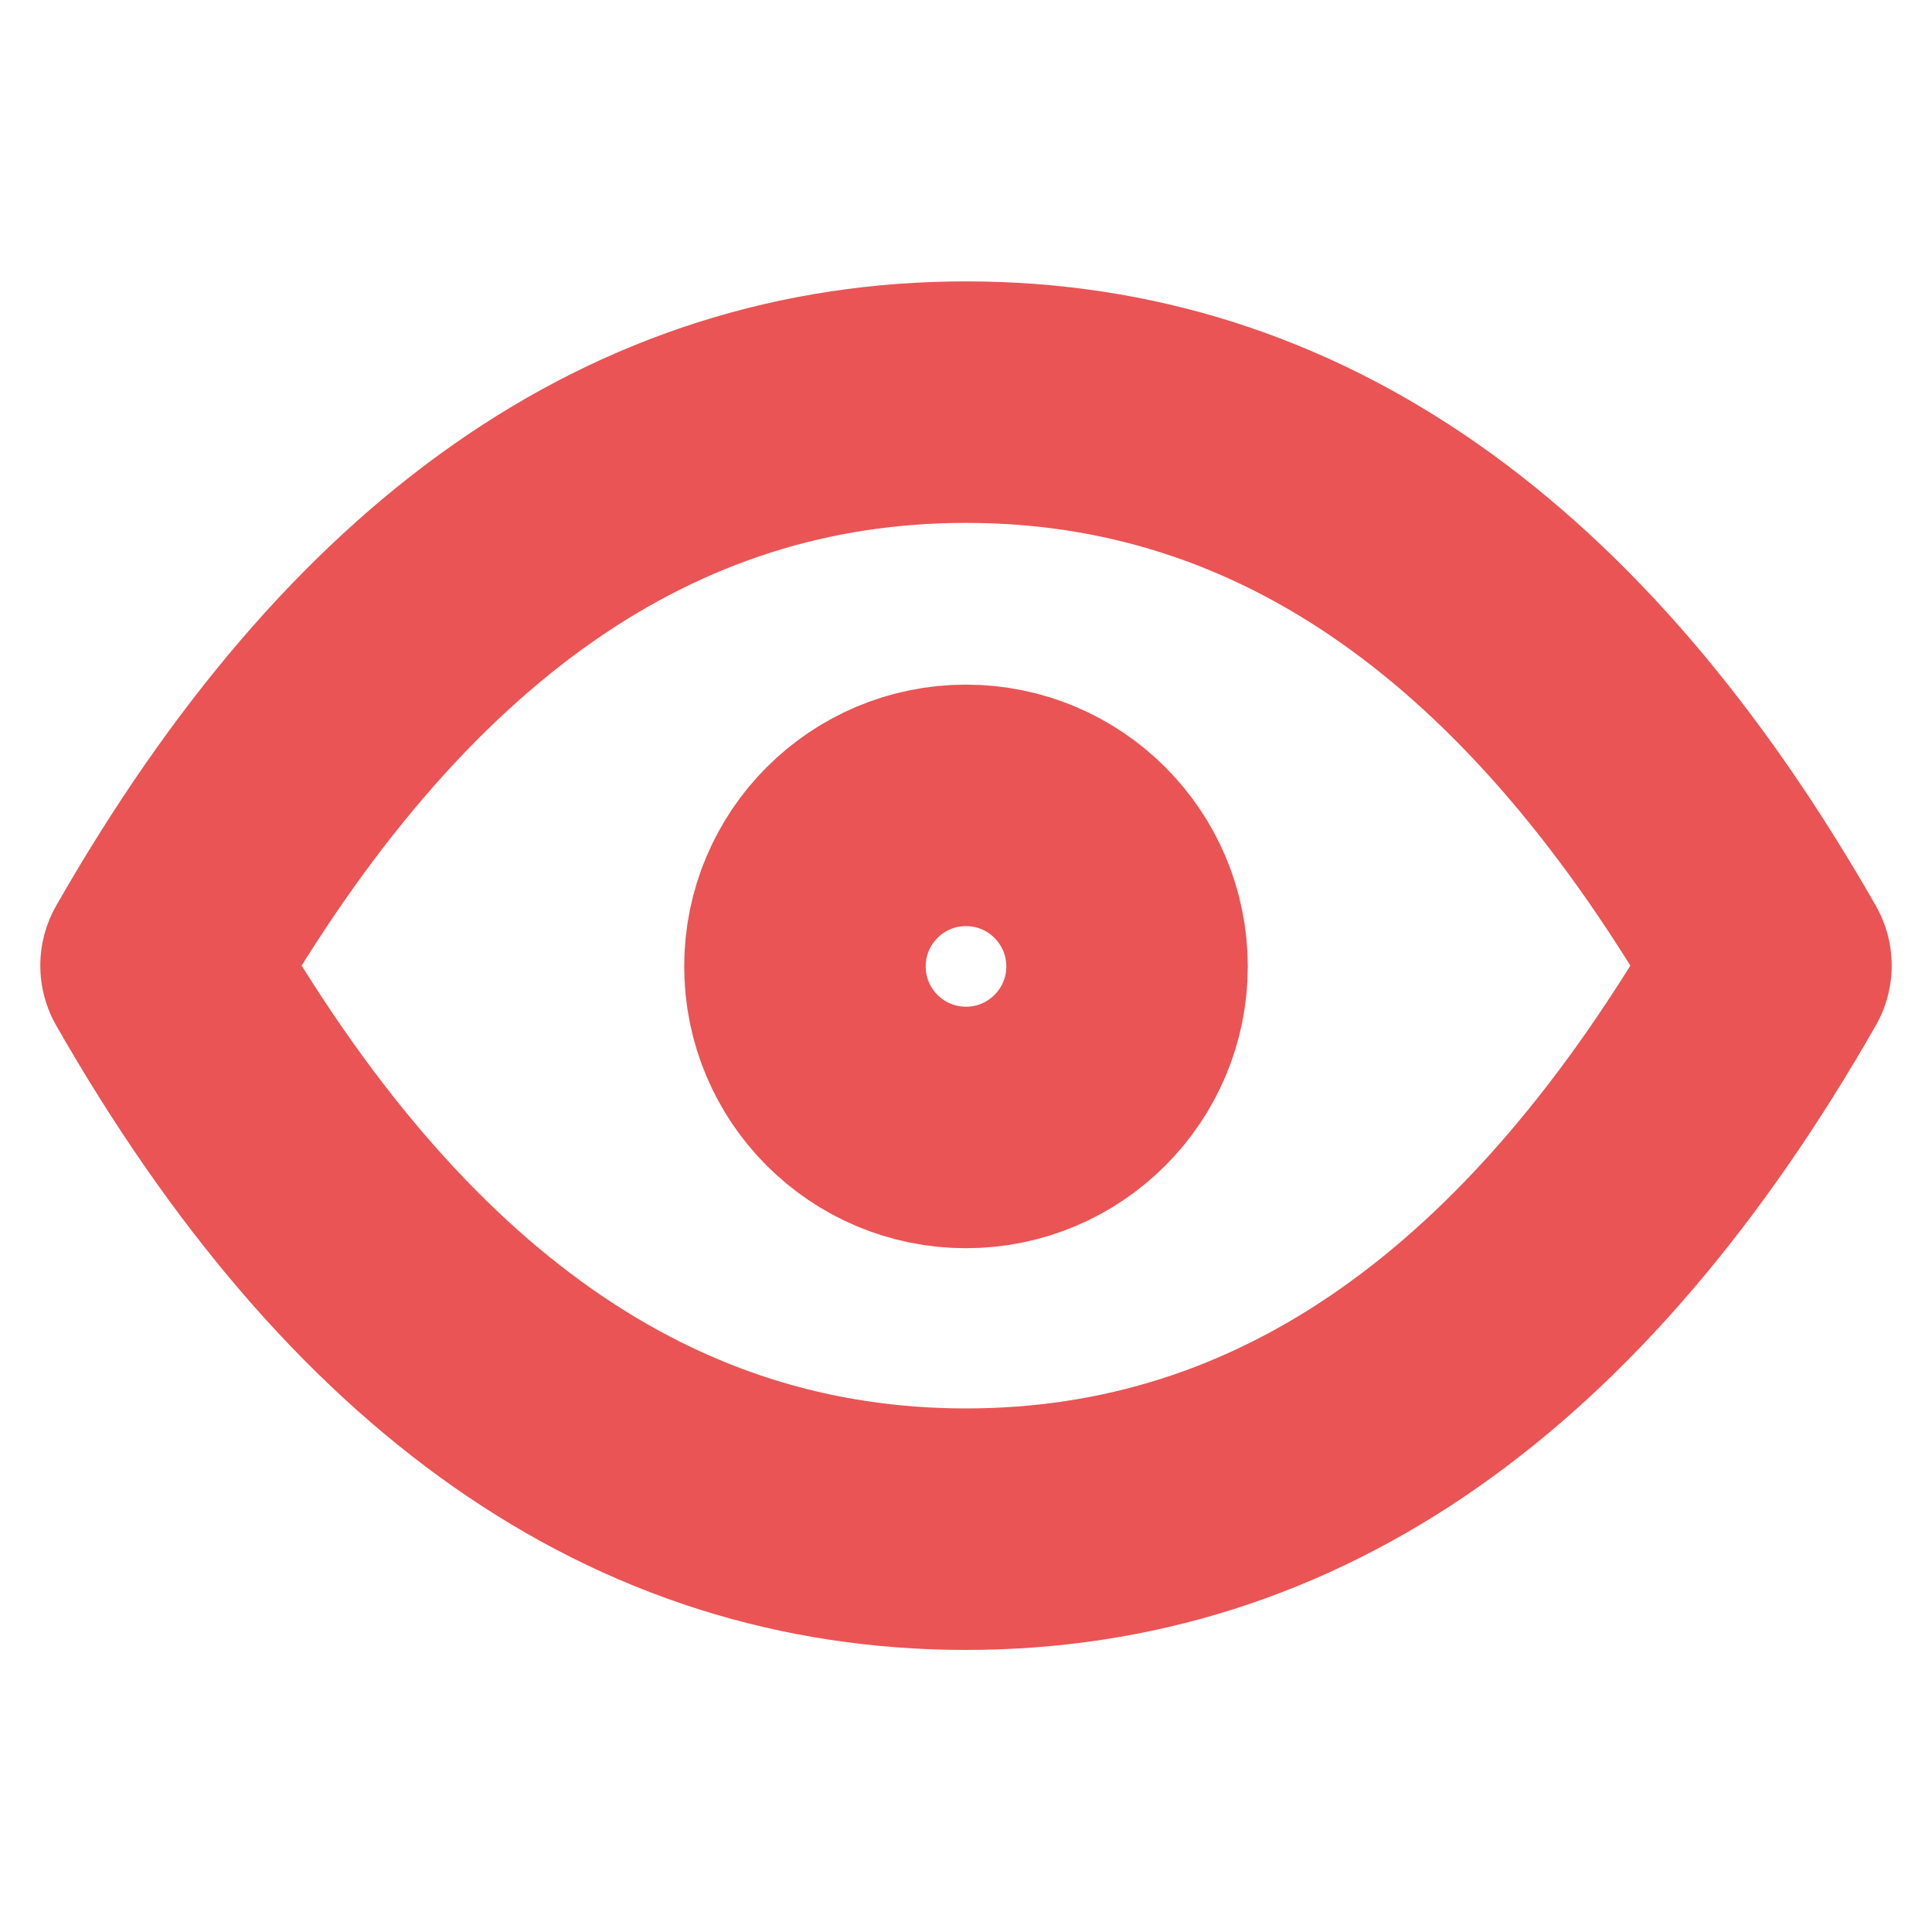 <svg width="14" height="14" viewBox="0 0 14 14" fill="none" xmlns="http://www.w3.org/2000/svg">
<circle cx="7" cy="7.003" r="1.167" stroke="#EA5455" stroke-width="1.75" stroke-linecap="round" stroke-linejoin="round"/>
<path d="M12.833 6.997C11.278 9.72 9.333 11.081 7 11.081C4.667 11.081 2.722 9.72 1.167 6.997C2.722 4.275 4.667 2.914 7 2.914C9.333 2.914 11.278 4.275 12.833 6.997" stroke="#EA5455" stroke-width="1.75" stroke-linecap="round" stroke-linejoin="round"/>
</svg>
